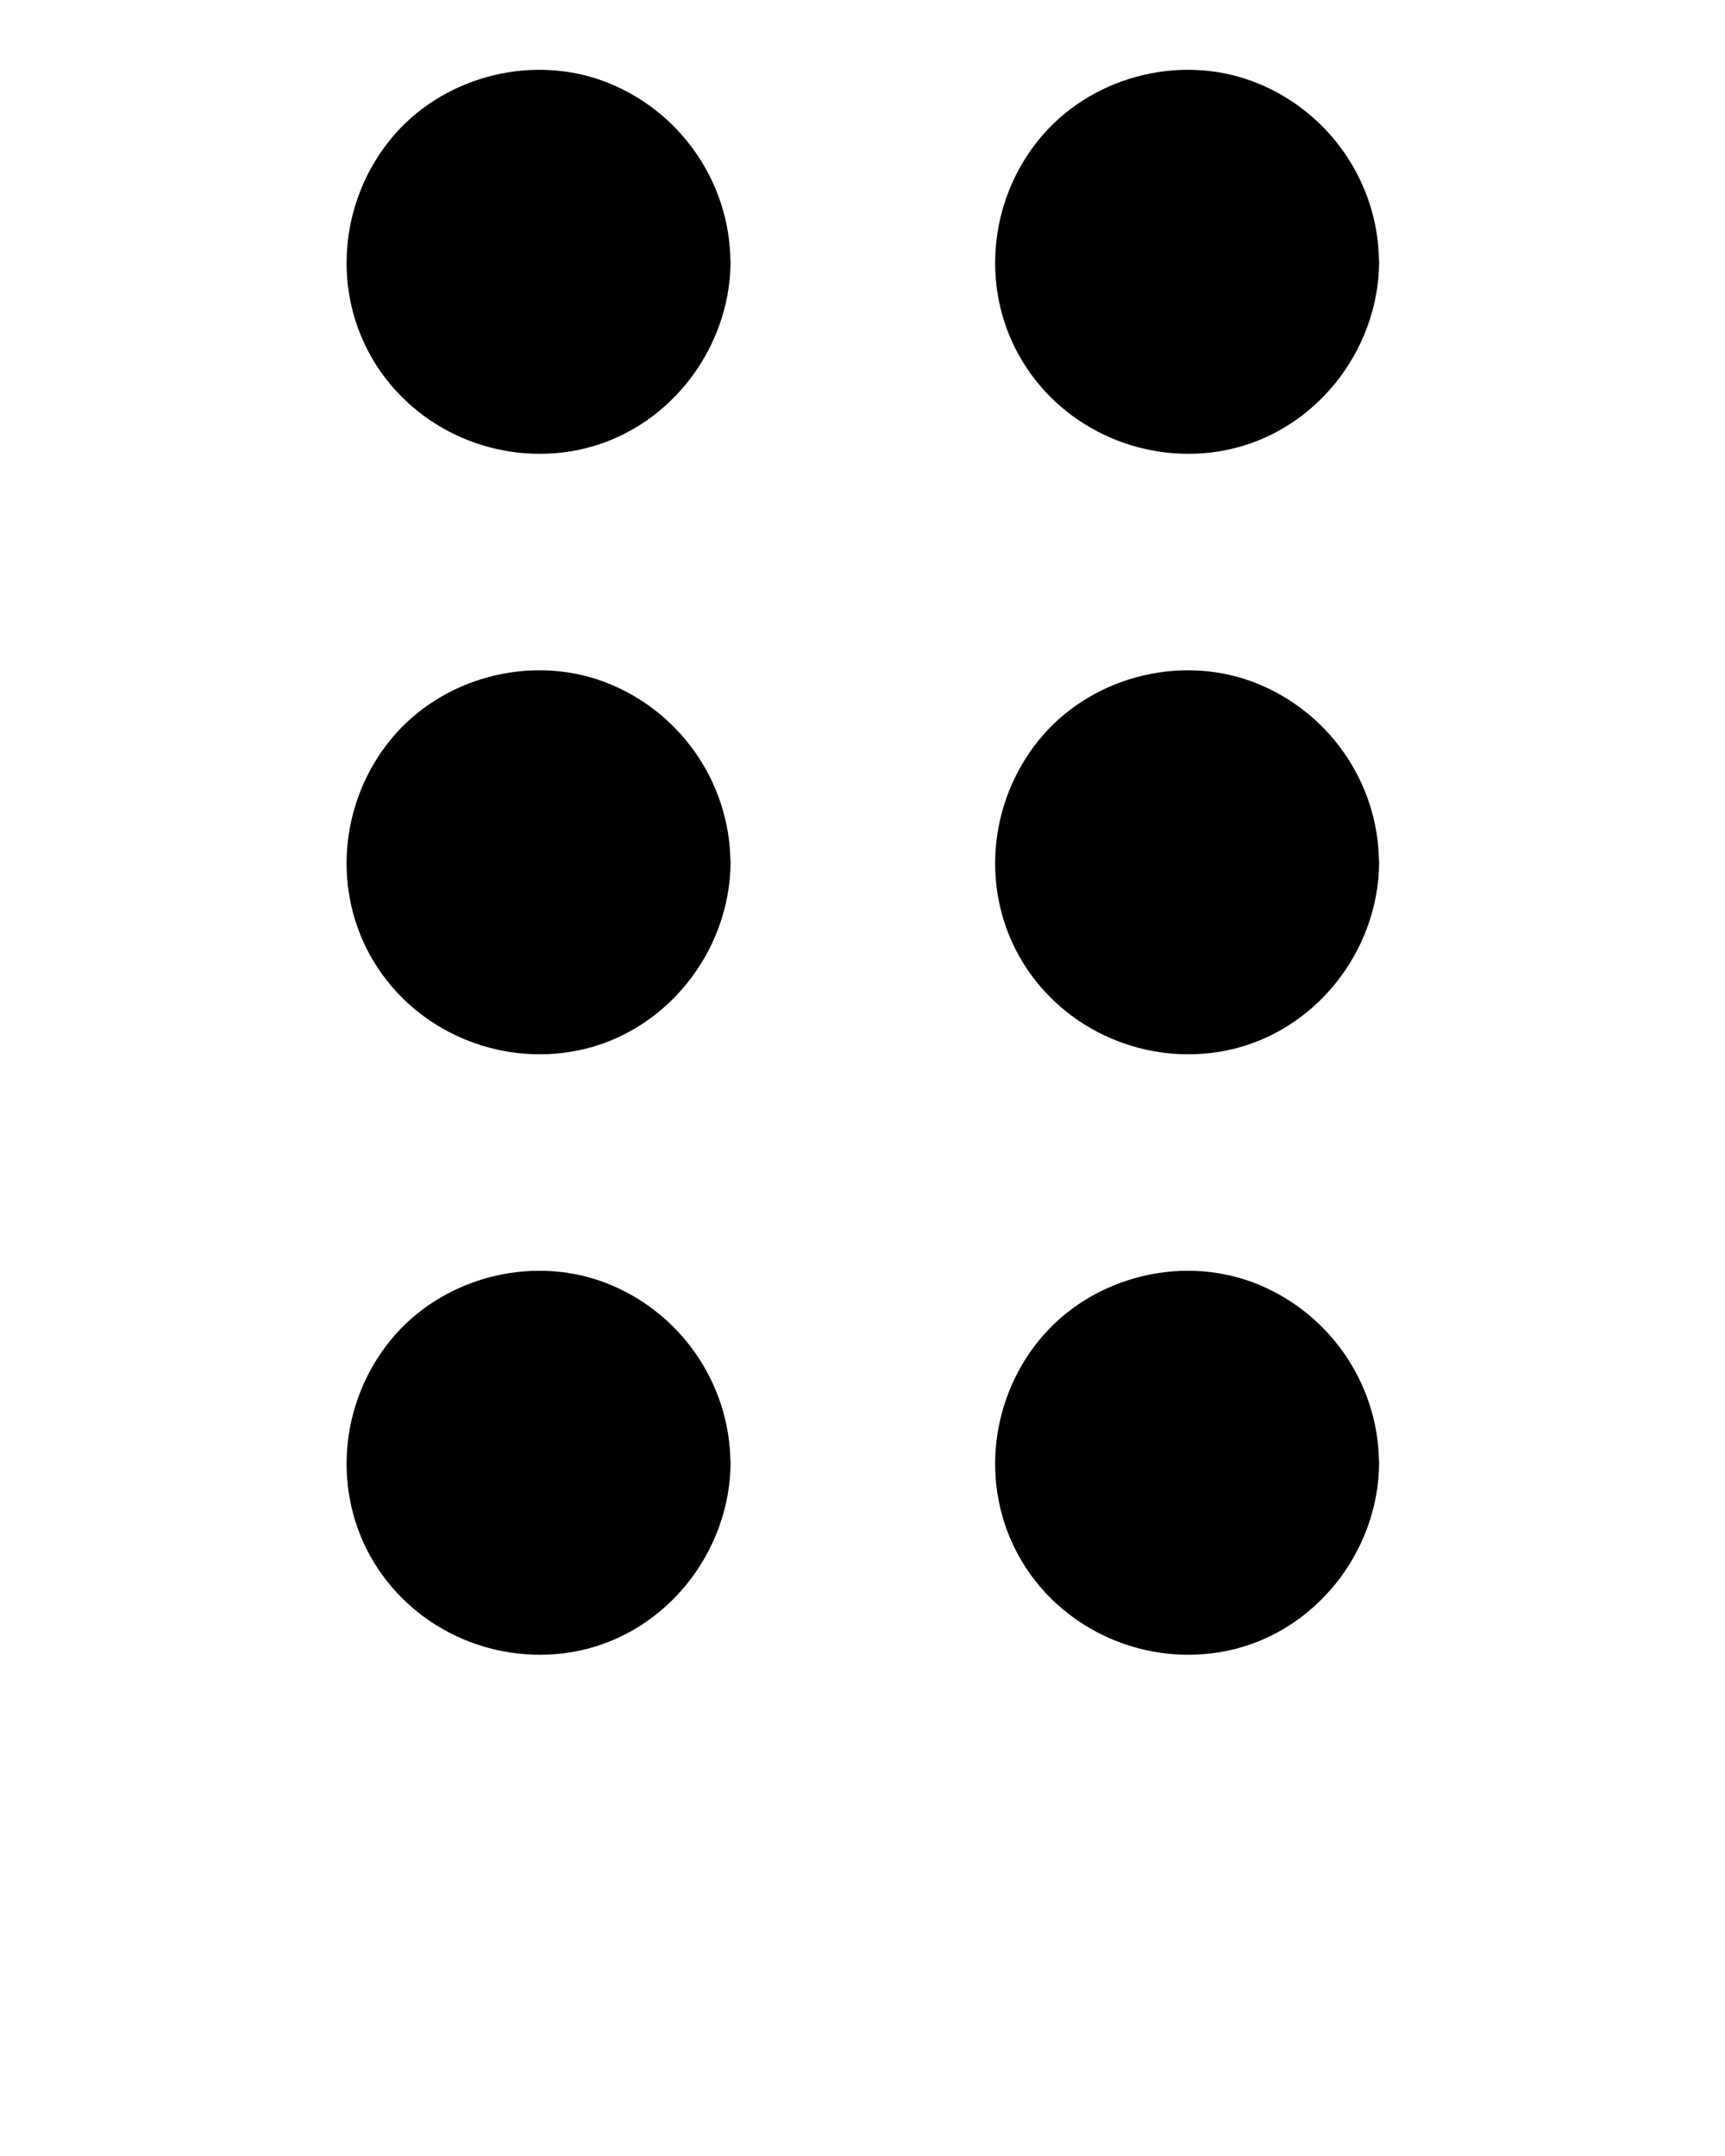 <svg xmlns="http://www.w3.org/2000/svg" xmlns:xlink="http://www.w3.org/1999/xlink" version="1.1" x="0px" y="0px" viewBox="0 0 1024 1280" style="enable-background:new 0 0 1024 1024;" xml:space="preserve"><g><g><circle cx="319.5" cy="155.5" r="104.1"/><g><path d="M413.6,155.5c-0.3,38.9-24.8,75.2-61.8,88.4c-37.5,13.4-79.4,1.8-105-28.7     c-25.4-30.3-28.1-75.2-7.6-108.7c20.1-33.1,60.2-51.1,98.3-43.4C381.4,72,413.3,110.8,413.6,155.5c0.1,12.9,20.1,12.9,20,0     c-0.3-47.8-30.4-90.6-75.2-107.3c-44.3-16.4-96.6-2.2-126.5,34.4c-30.4,37.2-35.1,90.6-9.9,132c25,41.1,73.9,62,120.9,52.6     c52.5-10.6,90.4-58.6,90.8-111.7C433.7,142.6,413.7,142.6,413.6,155.5z"/></g></g><g><circle cx="319.5" cy="512" r="104.1"/><g><path d="M413.6,512c-0.3,38.9-24.8,75.2-61.8,88.4c-37.5,13.4-79.4,1.8-105-28.7c-25.4-30.3-28.1-75.2-7.6-108.7     c20.1-33.1,60.2-51.1,98.3-43.4C381.4,428.5,413.3,467.3,413.6,512c0.1,12.9,20.1,12.9,20,0c-0.3-47.8-30.4-90.6-75.2-107.3     c-44.3-16.4-96.6-2.2-126.5,34.4c-30.4,37.2-35.1,90.6-9.9,132c25,41.1,73.9,62,120.9,52.6c52.5-10.6,90.4-58.6,90.8-111.7     C433.7,499.1,413.7,499.1,413.6,512z"/></g></g><g><circle cx="319.5" cy="868.5" r="104.1"/><g><path d="M413.6,868.5c-0.3,38.9-24.8,75.2-61.8,88.4c-37.5,13.4-79.4,1.8-105-28.7     c-25.4-30.3-28.1-75.2-7.6-108.7c20.1-33.1,60.2-51.1,98.3-43.4C381.4,785,413.3,823.8,413.6,868.5c0.1,12.9,20.1,12.9,20,0     c-0.3-47.8-30.4-90.6-75.2-107.3c-44.3-16.4-96.6-2.2-126.5,34.4c-30.4,37.2-35.1,90.6-9.9,132c25,41.1,73.9,62,120.9,52.6     c52.5-10.6,90.4-58.6,90.8-111.7C433.7,855.6,413.7,855.6,413.6,868.5z"/></g></g><g><circle cx="704.5" cy="155.5" r="104.1"/><g><path d="M798.6,155.5c-0.3,38.9-24.8,75.2-61.8,88.4c-37.5,13.4-79.4,1.8-105-28.7     c-25.4-30.3-28.1-75.2-7.6-108.7c20.1-33.1,60.2-51.1,98.3-43.4C766.4,72,798.3,110.8,798.6,155.5c0.1,12.9,20.1,12.9,20,0     c-0.3-47.8-30.4-90.6-75.2-107.3c-44.3-16.4-96.6-2.2-126.5,34.4c-30.4,37.2-35.1,90.6-9.9,132c25,41.1,73.9,62,120.9,52.6     c52.5-10.6,90.4-58.6,90.8-111.7C818.7,142.6,798.7,142.6,798.6,155.5z"/></g></g><g><circle cx="704.5" cy="512" r="104.1"/><g><path d="M798.6,512c-0.3,38.9-24.8,75.2-61.8,88.4c-37.5,13.4-79.4,1.8-105-28.7c-25.4-30.3-28.1-75.2-7.6-108.7     c20.1-33.1,60.2-51.1,98.3-43.4C766.4,428.5,798.3,467.3,798.6,512c0.1,12.9,20.1,12.9,20,0c-0.3-47.8-30.4-90.6-75.2-107.3     c-44.3-16.4-96.6-2.2-126.5,34.4c-30.4,37.2-35.1,90.6-9.9,132c25,41.1,73.9,62,120.9,52.6c52.5-10.6,90.4-58.6,90.8-111.7     C818.7,499.1,798.7,499.1,798.6,512z"/></g></g><g><circle cx="704.5" cy="868.5" r="104.1"/><g><path d="M798.6,868.5c-0.3,38.9-24.8,75.2-61.8,88.4c-37.5,13.4-79.4,1.8-105-28.7c-25.4-30.3-28.1-75.2-7.6-108.7     c20.1-33.1,60.2-51.1,98.3-43.4C766.4,785,798.3,823.8,798.6,868.5c0.1,12.9,20.1,12.9,20,0c-0.3-47.8-30.4-90.6-75.2-107.3     c-44.3-16.4-96.6-2.2-126.5,34.4c-30.4,37.2-35.1,90.6-9.9,132c25,41.1,73.9,62,120.9,52.6c52.5-10.6,90.4-58.6,90.8-111.7     C818.7,855.6,798.7,855.6,798.6,868.5z"/></g></g></g></svg>